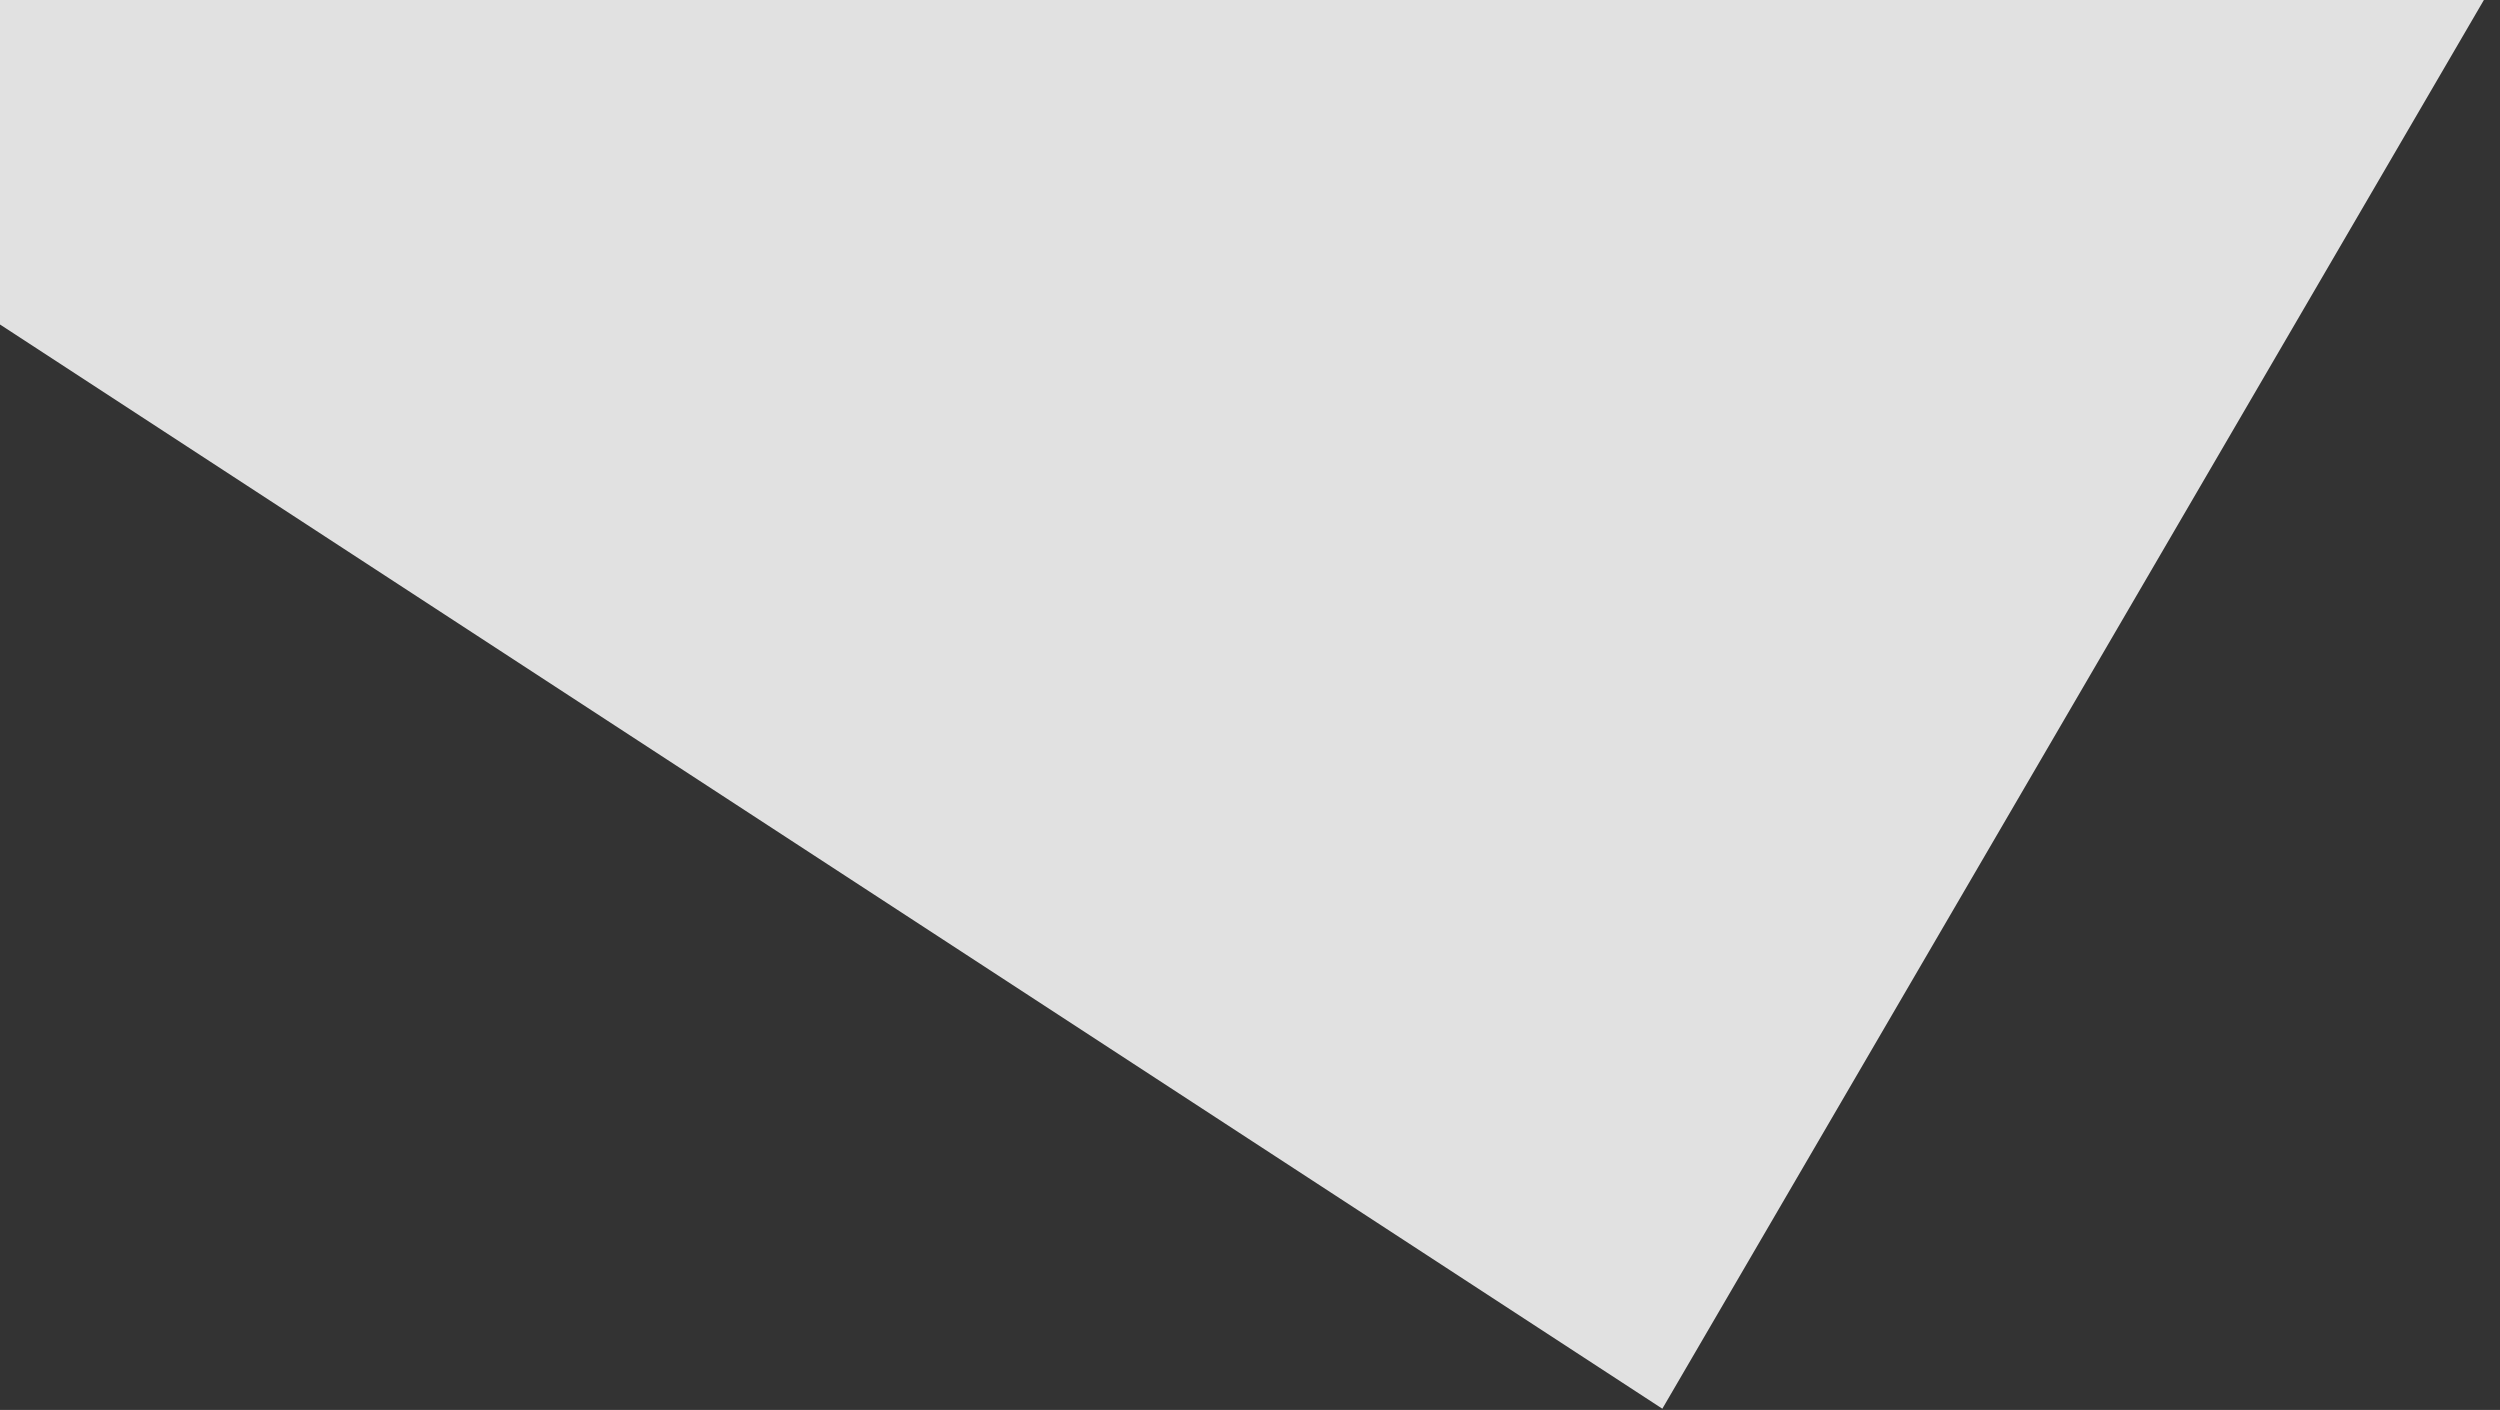 <svg width="844" height="476" viewBox="0 0 844 476" fill="none" xmlns="http://www.w3.org/2000/svg">
<rect x="0" y="0" width="844" height="476" fill="#333333" stroke="none"/>
<path d="M-122.596 -92.034L843.322 -8.165L561.205 475.581L-132.591 23.074L-122.596 -92.034Z" fill="white" fill-opacity="0.85"/>
</svg>
